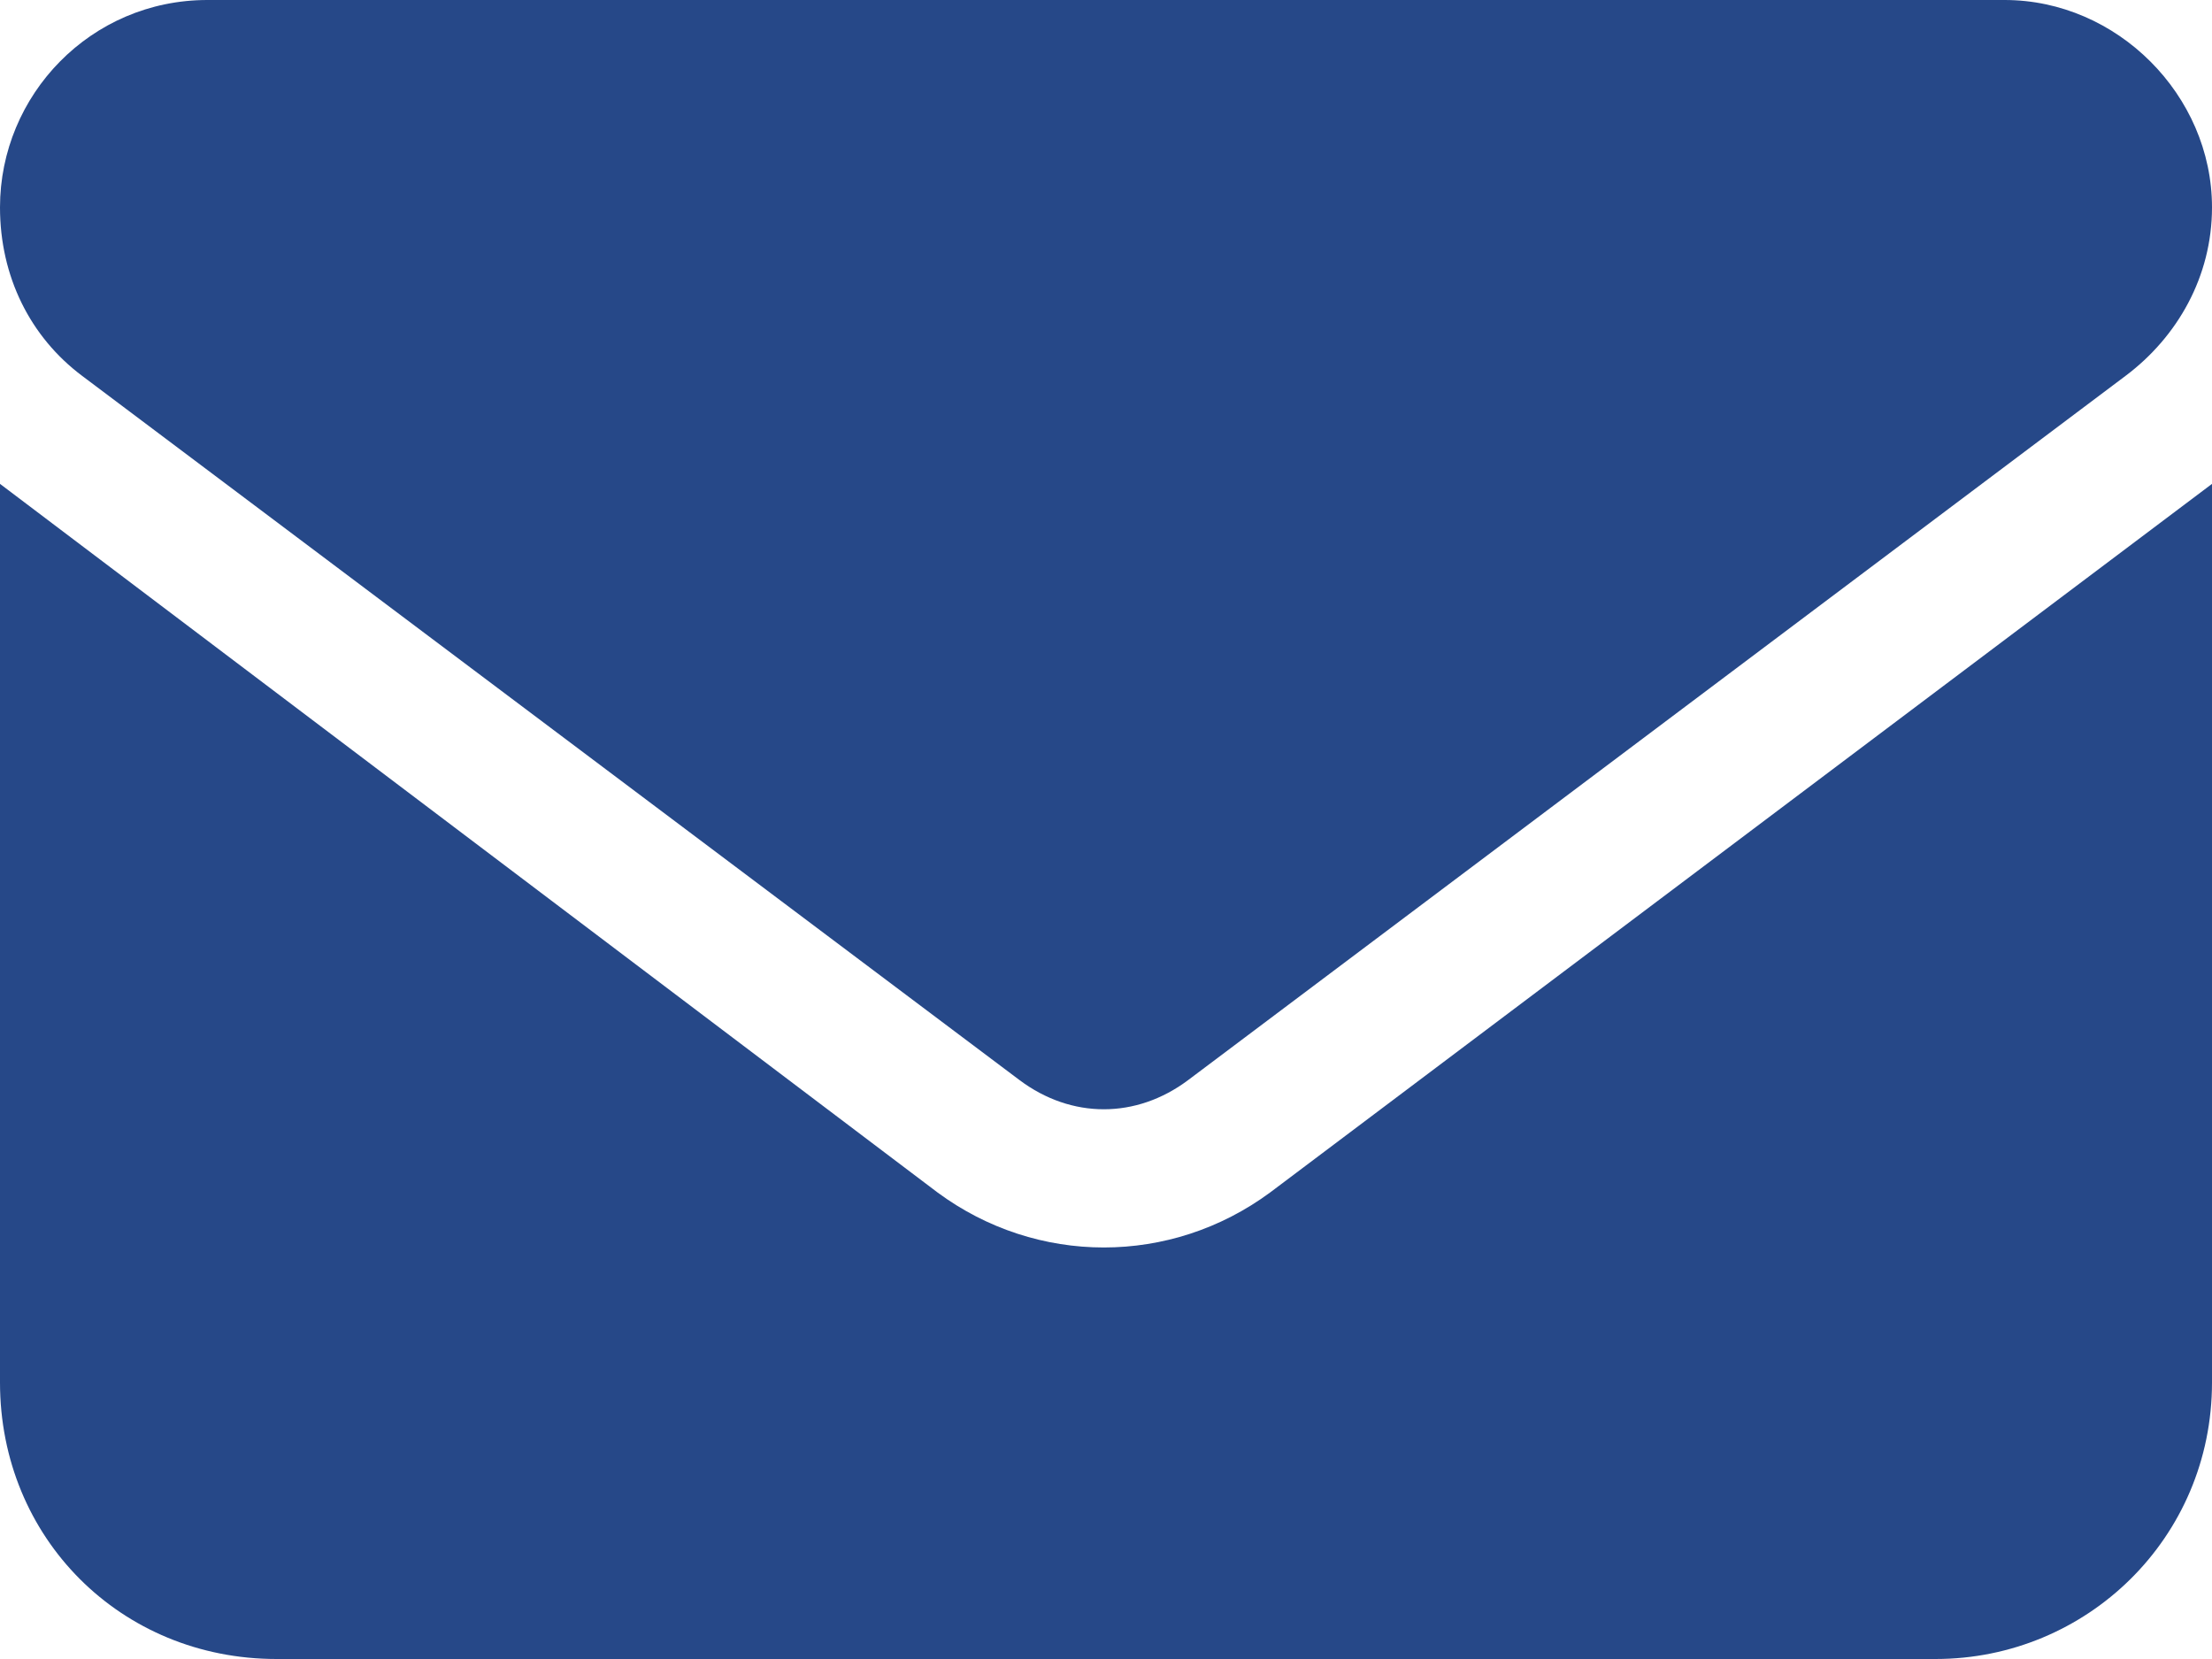 <svg width="24" height="18" viewBox="0 0 24 18" fill="none" xmlns="http://www.w3.org/2000/svg">
<path d="M21.75 0C22.969 0 24 1.031 24 2.25C24 3 23.625 3.656 23.062 4.078L12.891 11.719C12.328 12.141 11.625 12.141 11.062 11.719L0.891 4.078C0.328 3.656 0 3 0 2.25C0 1.031 0.984 0 2.25 0H21.75ZM10.172 12.938C11.25 13.734 12.703 13.734 13.781 12.938L24 5.25V15C24 16.688 22.641 18 21 18H3C1.312 18 0 16.688 0 15V5.25L10.172 12.938Z" fill="#264888"/>
</svg>
